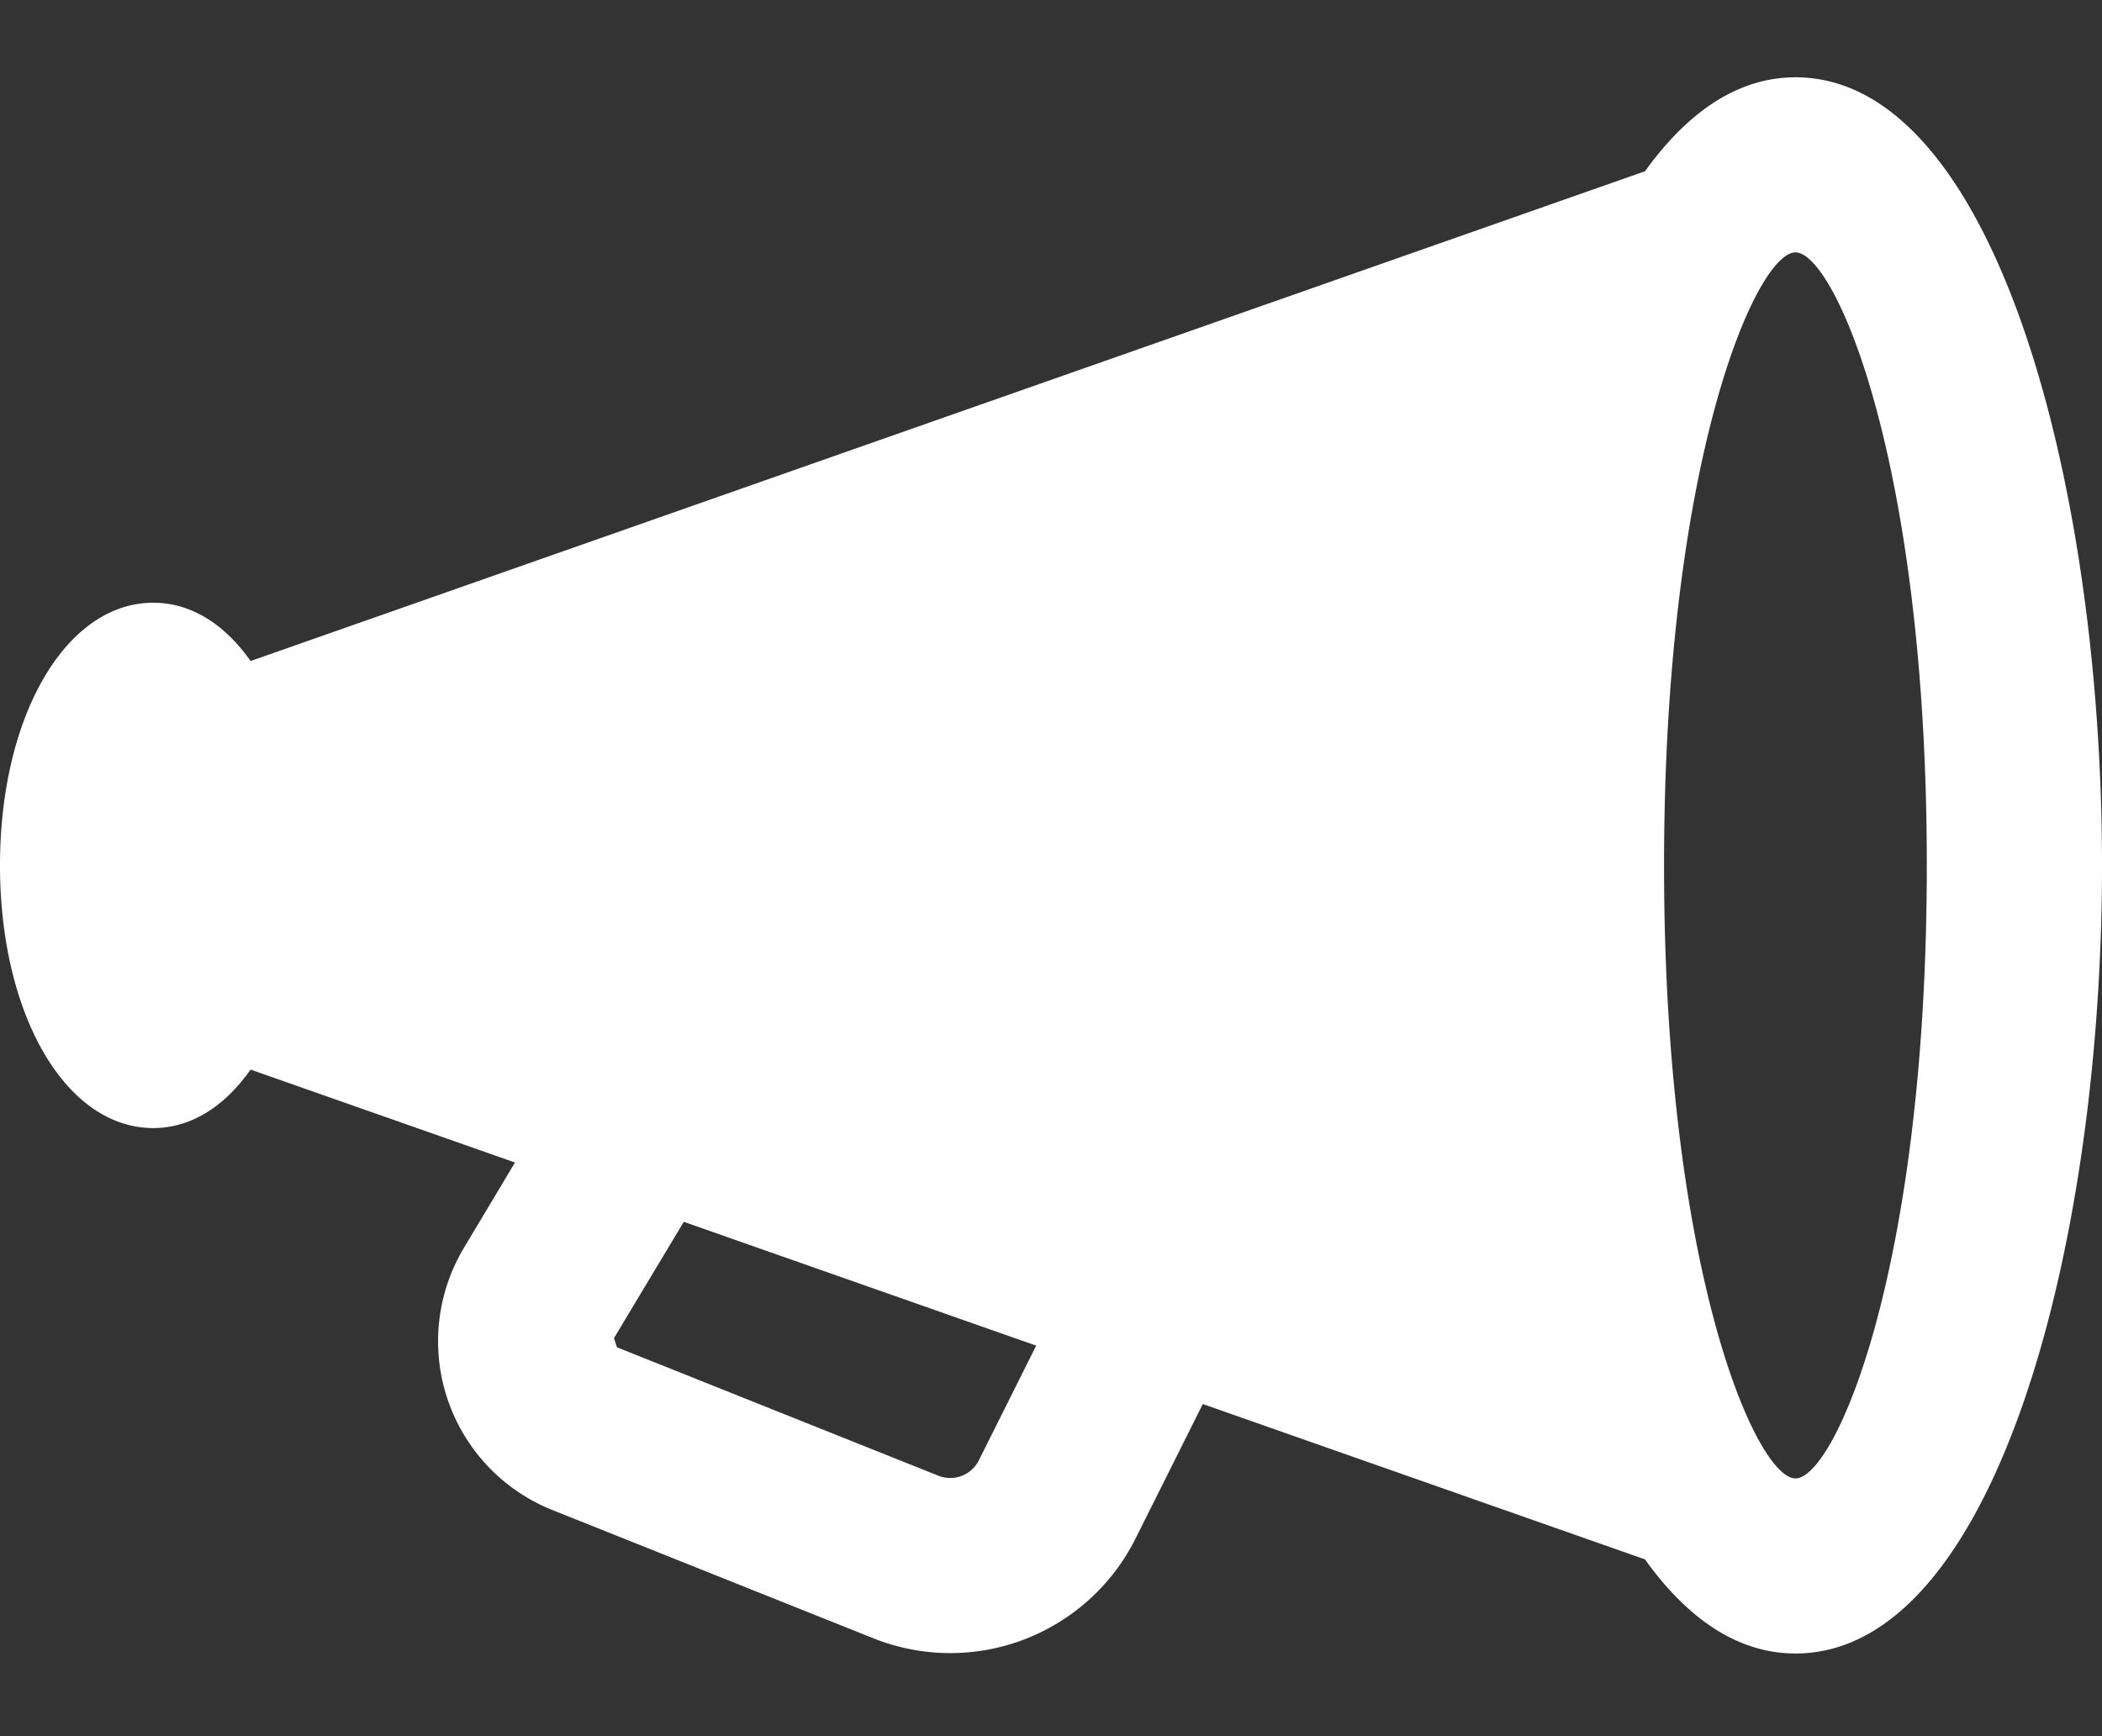<svg width="23" height="19" fill="none" xmlns="http://www.w3.org/2000/svg"><rect width="100%" height="100%" fill="#333333" stroke="none"/><path d="M19.646.846c-.637 0-1.185.387-1.646 1.028L2.742 7.234c-.292-.414-.661-.638-1.065-.638C.721 6.596 0 7.832 0 9.47s.72 2.875 1.677 2.875c.404 0 .772-.225 1.065-.64l2.893 1.017-.56.936a1.989 1.989 0 00.964 2.865l3.528 1.41a2.266 2.266 0 002.852-1.084l.742-1.484 4.838 1.7c.461.643 1.01 1.03 1.647 1.03 2.178 0 3.354-4.444 3.354-8.625S21.824.846 19.646.846zm-8.942 15.148a.351.351 0 01-.425.16l-3.528-1.41-.033-.1.764-1.273 3.856 1.355-.634 1.268zm8.942.185c-.43 0-1.438-2.282-1.438-6.708 0-4.427 1.008-6.709 1.438-6.709.43 0 1.437 2.282 1.437 6.709 0 4.426-1.007 6.708-1.437 6.708z" fill="#fff"/></svg>